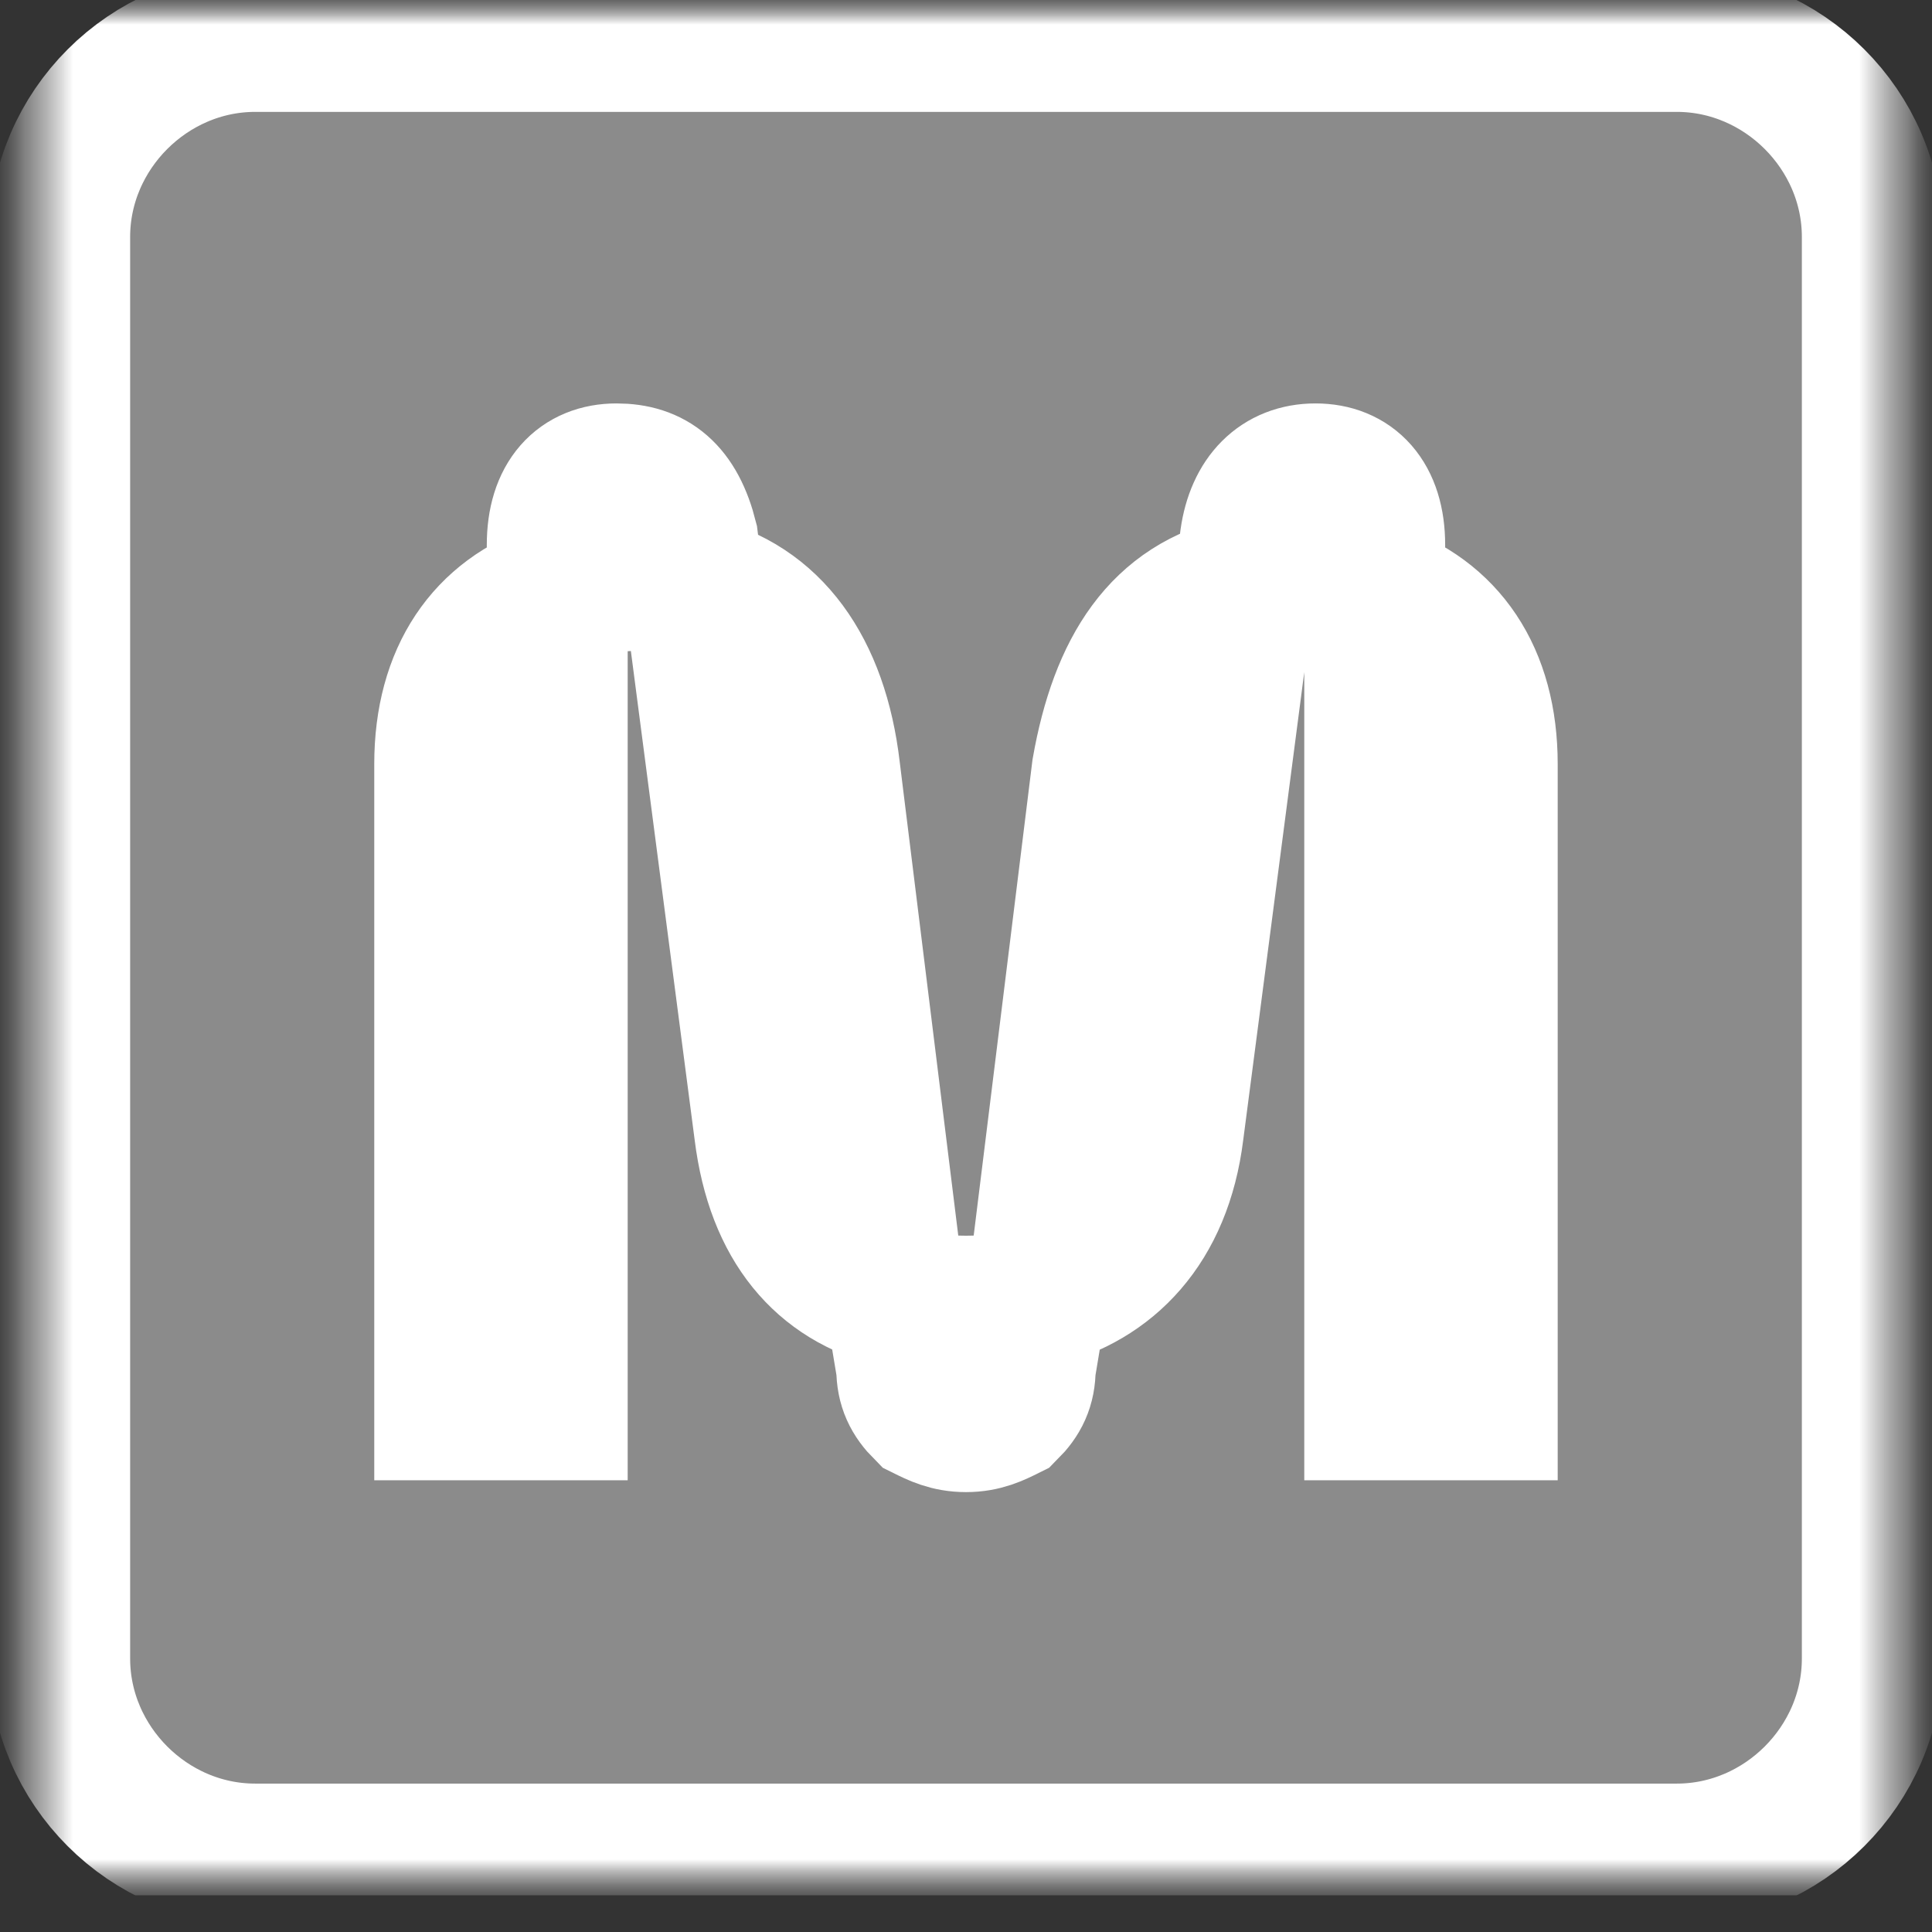 <svg width="40" height="40" viewBox="0 0 40 40" fill="none" xmlns="http://www.w3.org/2000/svg">
<rect x="0" y="0" width="40" height="40" fill="#333333" stroke="none"/>
<g clip-path="url(#clip0_4853_504)">
<mask id="mask0_4853_504" style="mask-type:luminance" maskUnits="userSpaceOnUse" x="0" y="0" width="40" height="40">
<path d="M39.623 0H0.377V39.245H39.623V0Z" fill="white"/>
</mask>
<g mask="url(#mask0_4853_504)">
<mask id="mask1_4853_504" style="mask-type:luminance" maskUnits="userSpaceOnUse" x="0" y="0" width="40" height="40">
<path d="M39.623 0H0.377V39.245H39.623V0Z" fill="white"/>
</mask>
<g mask="url(#mask1_4853_504)">
<path d="M5.283 0.858H34.717C36.924 0.858 38.764 2.698 38.764 4.905V34.339C38.764 36.547 36.924 38.386 34.717 38.386H5.283C3.075 38.386 1.236 36.547 1.236 34.339V4.905C1.236 2.698 3.075 0.858 5.283 0.858Z" fill="#8B8B8B" stroke="white" stroke-width="2.917" stroke-miterlimit="5.333"/>
<path d="M20 29.434C20.368 29.434 20.613 29.311 20.858 29.189C21.104 28.943 21.226 28.698 21.226 28.33L21.471 26.858C20.49 27.104 19.509 27.104 18.528 26.858L18.773 28.33C18.773 28.698 18.896 28.943 19.141 29.189C19.387 29.311 19.632 29.434 20 29.434ZM28.462 29.189H30.792V15.821C30.792 13.981 29.934 12.755 28.462 12.264V29.189ZM9.207 29.189H11.537V12.264C10.066 12.755 9.207 13.981 9.207 15.821V29.189ZM21.471 26.858C22.943 26.491 24.047 25.387 24.292 23.424L25.764 12.142C24.047 12.509 23.188 13.858 22.82 15.943L21.471 26.858ZM18.528 26.858L17.179 15.943C16.934 13.858 15.953 12.509 14.358 12.142L15.83 23.424C16.075 25.387 17.056 26.491 18.528 26.858ZM28.462 12.264V11.283C28.462 10.302 27.971 9.811 27.236 9.811C26.5 9.811 26.009 10.302 25.887 11.16L25.764 12.142C26.622 12.019 27.604 12.019 28.462 12.264ZM11.537 12.264C12.028 12.142 12.641 12.019 13.132 12.019C13.5 12.019 13.868 12.019 14.358 12.142L14.236 11.16C13.99 10.179 13.5 9.811 12.764 9.811C12.028 9.811 11.537 10.302 11.537 11.283V12.264Z" fill="#8B8B8B"/>
<path d="M21.471 26.858L21.226 28.33C21.226 28.698 21.104 28.943 20.858 29.189C20.613 29.311 20.368 29.434 20 29.434C19.632 29.434 19.387 29.311 19.141 29.189C18.896 28.943 18.773 28.698 18.773 28.33L18.528 26.858M21.471 26.858C20.49 27.104 19.509 27.104 18.528 26.858M21.471 26.858C22.943 26.491 24.047 25.387 24.292 23.424L25.764 12.142M21.471 26.858L22.82 15.943C23.188 13.858 24.047 12.509 25.764 12.142M18.528 26.858L17.179 15.943C16.934 13.858 15.953 12.509 14.358 12.142M18.528 26.858C17.056 26.491 16.075 25.387 15.83 23.424L14.358 12.142M25.764 12.142L25.887 11.16C26.009 10.302 26.5 9.811 27.236 9.811C27.971 9.811 28.462 10.302 28.462 11.283V12.264M25.764 12.142C26.622 12.019 27.604 12.019 28.462 12.264M14.358 12.142C13.868 12.019 13.5 12.019 13.132 12.019C12.641 12.019 12.028 12.142 11.537 12.264M14.358 12.142L14.236 11.16C13.99 10.179 13.5 9.811 12.764 9.811C12.028 9.811 11.537 10.302 11.537 11.283V12.264M28.462 12.264C29.934 12.755 30.792 13.981 30.792 15.821V29.189H28.462V12.264ZM11.537 12.264V29.189H9.207V15.821C9.207 13.981 10.066 12.755 11.537 12.264Z" stroke="white" stroke-width="2.917" stroke-miterlimit="5.333"/>
</g>
</g>
</g>
<defs>
<clipPath id="clip0_4853_504">
<rect width="40" height="39.245" fill="white"/>
</clipPath>
</defs>
</svg>
